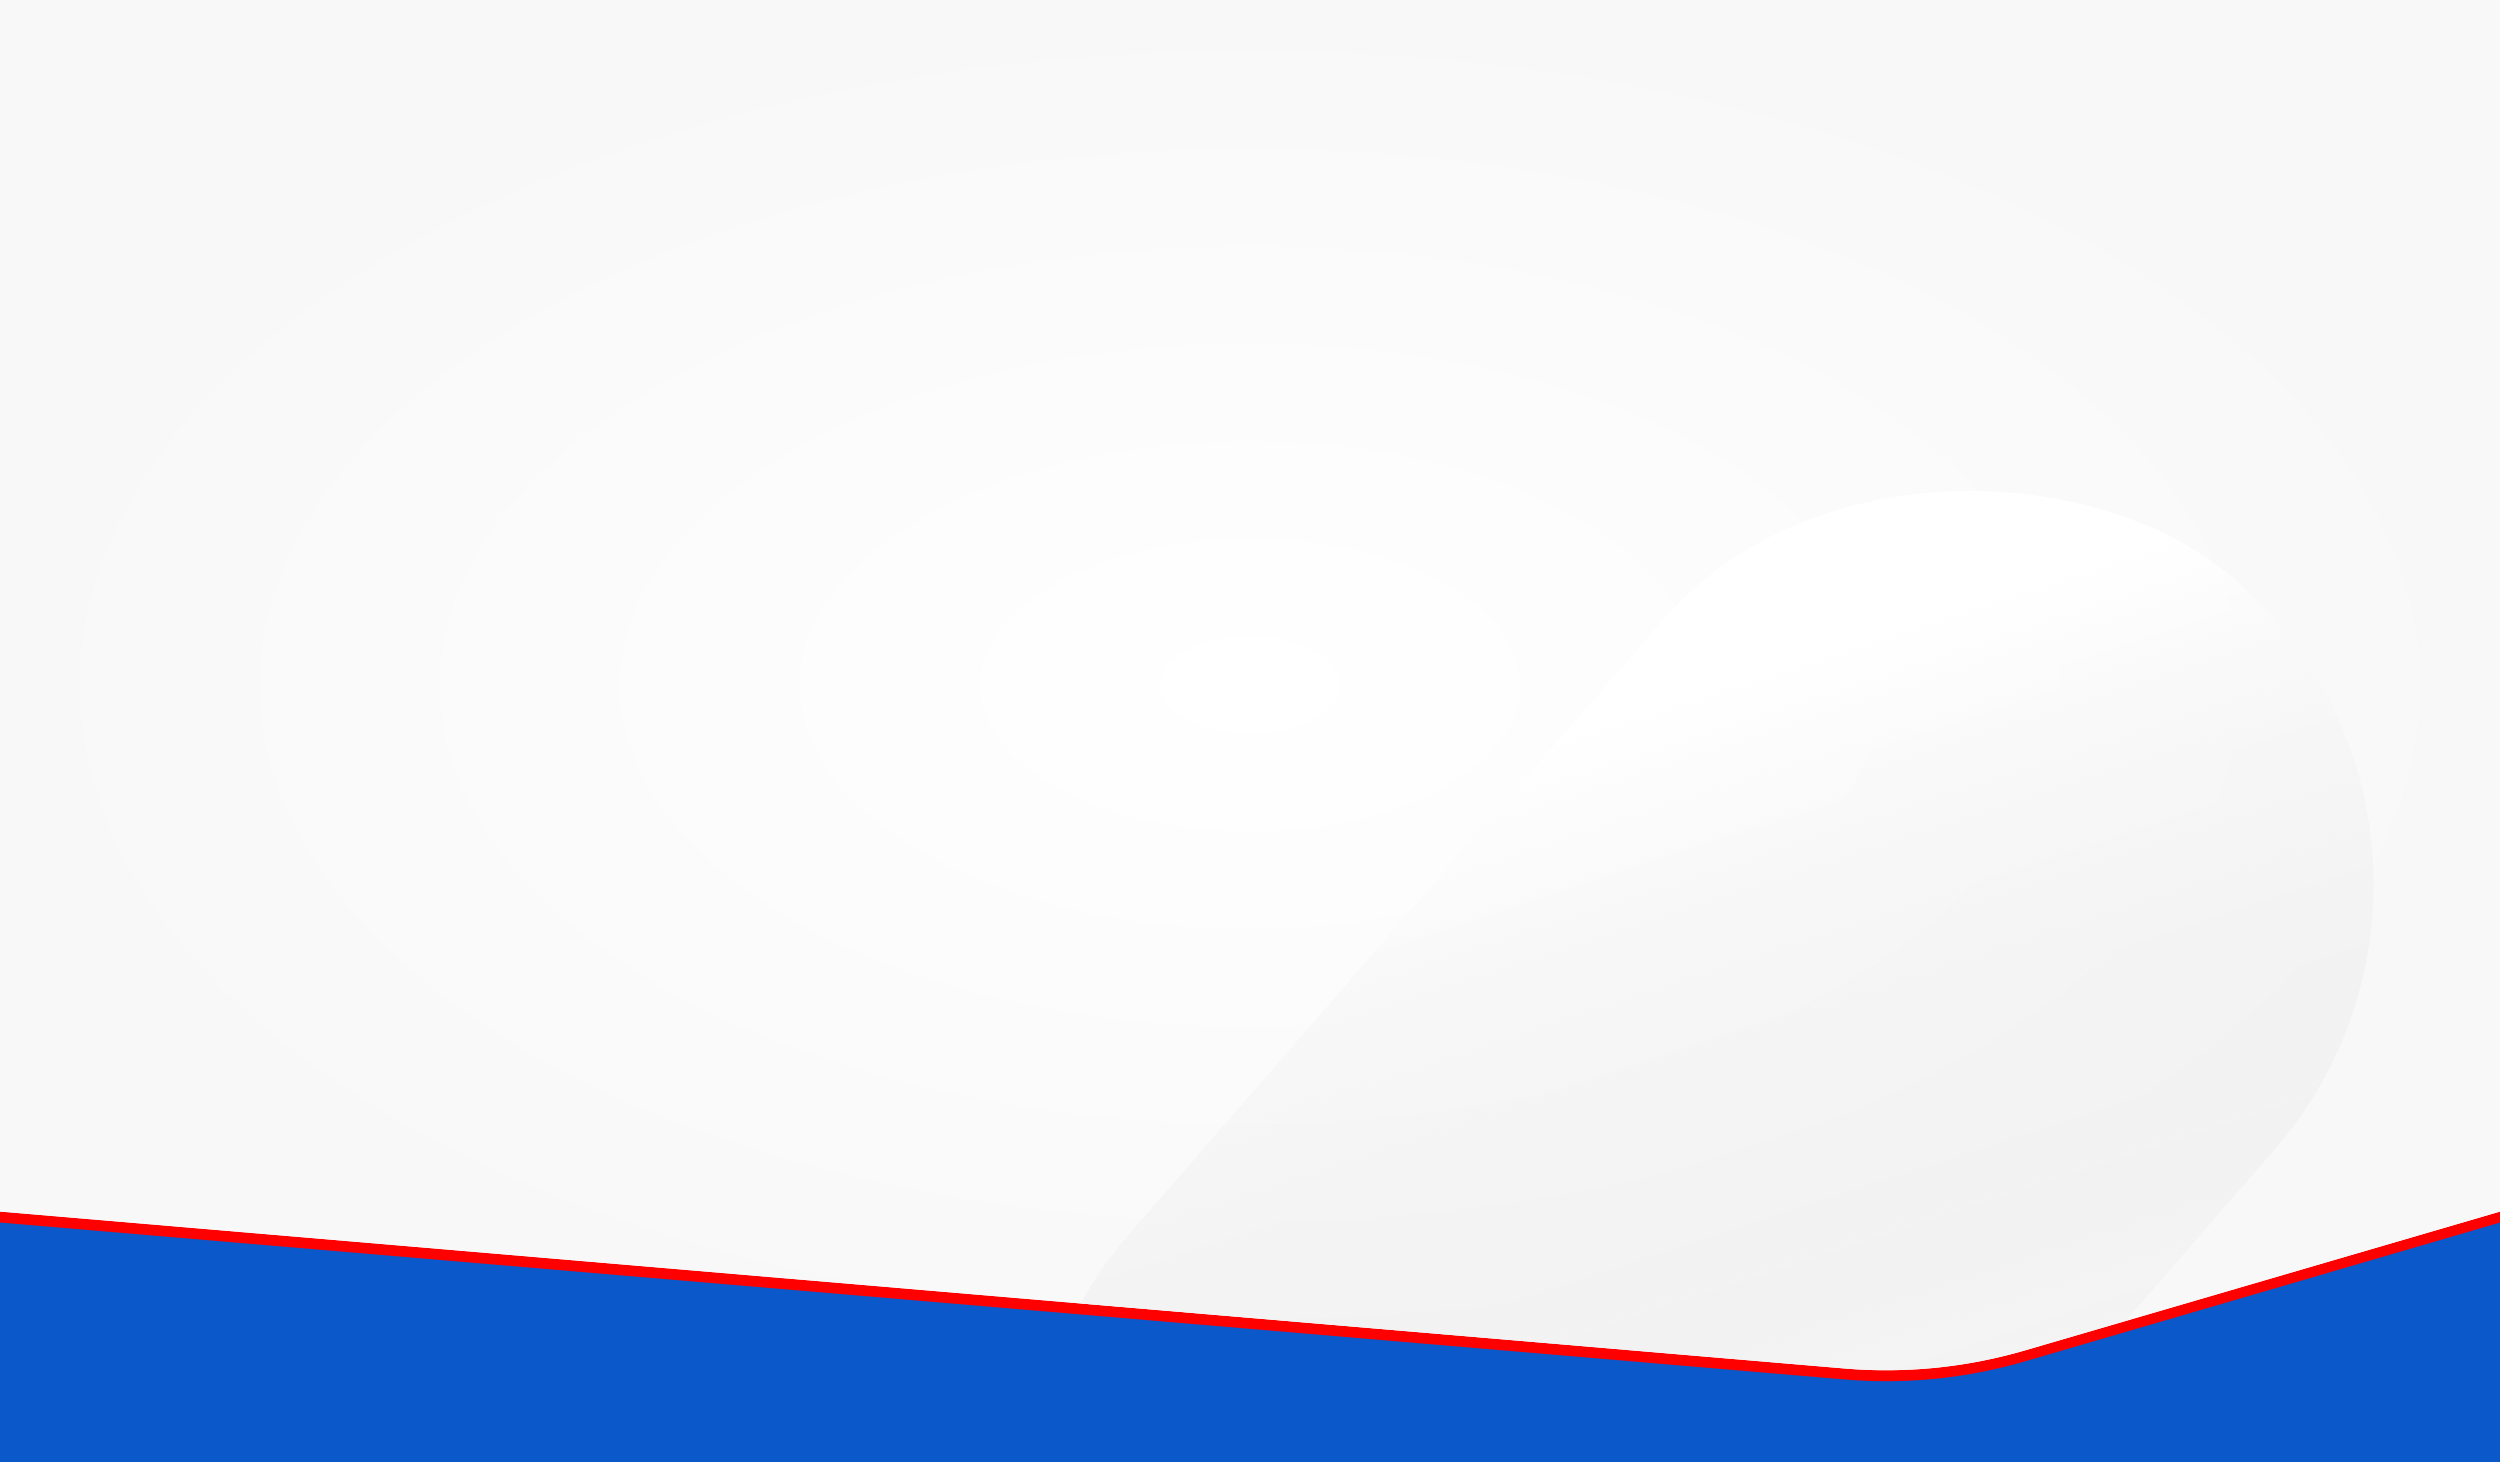 <svg xmlns="http://www.w3.org/2000/svg" xmlns:xlink="http://www.w3.org/1999/xlink" width="1366" height="799" viewBox="0 0 1366 799">
  <rect x="0" y="0" width="1366" height="799" fill="#333333" stroke="none"/>
  <defs>
    <radialGradient id="radial-gradient" cx="0.5" cy="0.5" r="0.5" gradientUnits="objectBoundingBox">
      <stop offset="0" stop-color="#fff"/>
      <stop offset="1" stop-color="#f8f8f8"/>
    </radialGradient>
    <clipPath id="clip-path">
      <path id="Rectangle_59" data-name="Rectangle 59" d="M1366,50H0V600l1007.772,85.727a270,270,0,0,0,98.614-9.866L1366,600Z" transform="translate(0 31)" fill="url(#radial-gradient)"/>
    </clipPath>
    <linearGradient id="linear-gradient" x1="0.73" y1="0.089" x2="0.128" y2="0.582" gradientUnits="objectBoundingBox">
      <stop offset="0" stop-color="#fff"/>
      <stop offset="1" stop-color="#ddd" stop-opacity="0.051"/>
    </linearGradient>
  </defs>
  <g id="Group_1256" data-name="Group 1256" transform="translate(-79 -100)">
    <rect id="Rectangle_743" data-name="Rectangle 743" width="1366" height="141" transform="translate(79 758)" fill="#0a58ca"/>
    <path id="Rectangle_59-2" data-name="Rectangle 59" d="M1366,50H0V600l1007.772,85.727a270,270,0,0,0,98.614-9.866L1366,600Z" transform="translate(79 168)" fill="red"/>
    <path id="Rectangle_59-3" data-name="Rectangle 59" d="M1366,50H0V600l1007.772,85.727a270,270,0,0,0,98.614-9.866L1366,600Z" transform="translate(79 162)" fill="url(#radial-gradient)"/>
    <g id="Group_1240" data-name="Group 1240" transform="translate(79 131)">
      <path id="Rectangle_59-4" data-name="Rectangle 59" d="M1366-62H0V600l1007.772,85.727a270,270,0,0,0,98.614-9.866L1366,600Z" transform="translate(0 31)" fill="url(#radial-gradient)"/>
      <g id="Mask_Group_1" data-name="Mask Group 1" clip-path="url(#clip-path)">
        <rect id="Rectangle_16" data-name="Rectangle 16" width="887" height="442" rx="221" transform="translate(472.212 809.854) rotate(-49)" fill="url(#linear-gradient)"/>
      </g>
    </g>
  </g>
</svg>
